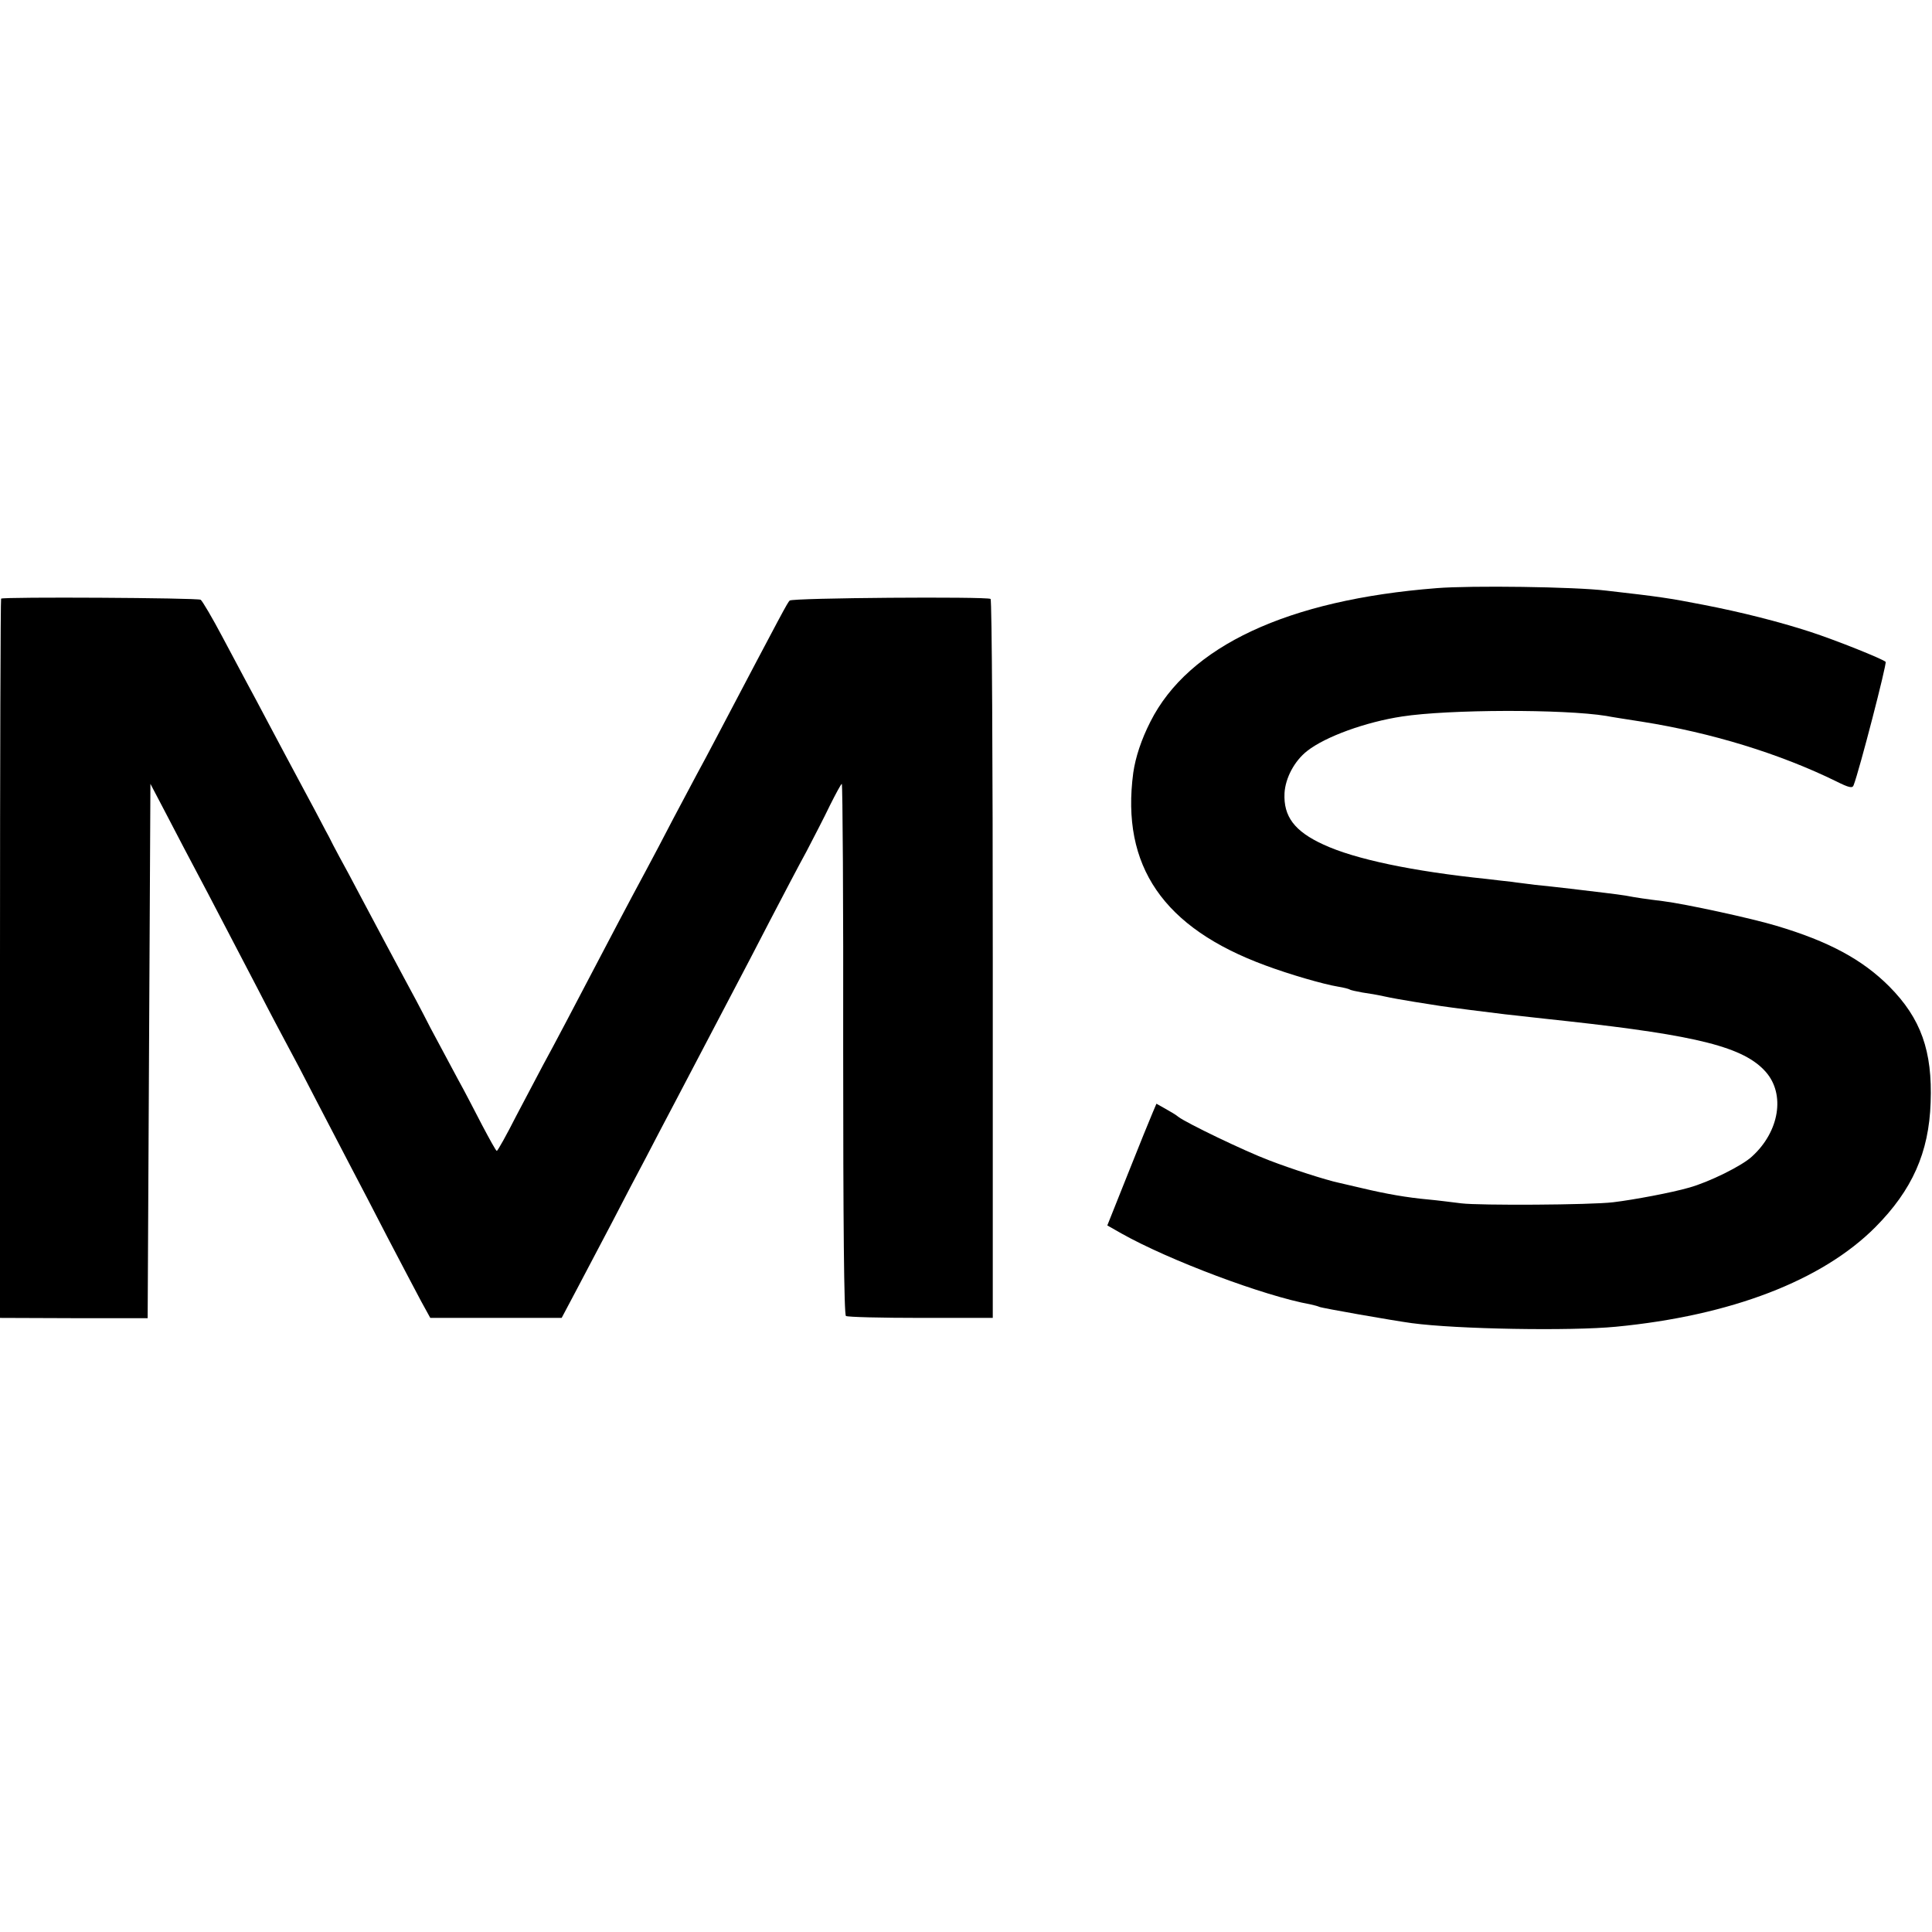 <?xml version="1.0" standalone="no"?>
<!DOCTYPE svg PUBLIC "-//W3C//DTD SVG 20010904//EN"
 "http://www.w3.org/TR/2001/REC-SVG-20010904/DTD/svg10.dtd">
<svg version="1.0" xmlns="http://www.w3.org/2000/svg"
 width="700pt" height="700pt" viewBox="0 0 700 700"
 preserveAspectRatio="xMidYMid meet">
<g transform="translate(0,700) scale(0.1,-0.1)"
fill="#000000" stroke="none">
<path d="M5205 4869 c-539 -42 -899 -210 -1037 -484 -33 -65 -54 -129 -62
-185 -45 -338 109 -562 479 -698 86 -32 209 -68 264 -77 19 -3 38 -8 41 -10 4
-3 25 -7 46 -11 22 -3 57 -9 79 -14 22 -5 72 -14 110 -20 39 -6 81 -13 95 -15
33 -5 173 -23 233 -30 26 -3 66 -7 90 -10 23 -3 85 -9 137 -15 472 -52 639
-94 718 -184 71 -81 49 -216 -50 -306 -36 -34 -156 -93 -228 -113 -62 -18
-200 -44 -275 -53 -83 -10 -486 -12 -550 -4 -33 4 -87 11 -120 14 -77 7 -152
20 -240 41 -38 9 -77 18 -86 20 -43 9 -171 50 -251 81 -90 34 -299 135 -328
157 -8 7 -30 20 -48 30 l-32 18 -14 -33 c-8 -18 -48 -117 -89 -220 l-75 -188
51 -29 c172 -97 518 -227 685 -257 14 -3 28 -7 32 -9 6 -4 268 -50 335 -59
163 -22 575 -29 740 -13 416 40 747 167 940 361 133 134 194 270 200 451 7
187 -35 305 -150 421 -97 97 -218 163 -410 220 -86 26 -329 79 -410 89 -58 7
-99 13 -135 20 -14 2 -47 7 -75 10 -27 3 -84 10 -125 15 -41 5 -99 11 -128 14
-28 4 -67 8 -85 11 -17 2 -57 6 -87 10 -272 28 -481 72 -595 125 -105 48 -145
102 -141 186 3 55 36 117 82 153 66 52 212 105 344 125 169 26 586 27 740 2
14 -3 72 -12 130 -21 252 -40 499 -116 703 -216 46 -23 59 -26 63 -14 21 54
121 441 116 447 -12 11 -179 78 -274 109 -111 36 -248 71 -388 98 -123 24
-157 29 -350 51 -114 14 -490 19 -615 9z"/>
<path d="M4 4831 c-2 -2 -4 -590 -4 -1305 l0 -1301 268 -1 267 0 5 968 5 968
54 -103 c29 -56 99 -190 156 -297 56 -107 137 -262 180 -345 42 -82 90 -172
105 -200 15 -27 65 -122 110 -210 46 -88 102 -196 125 -240 23 -44 82 -156
130 -250 49 -93 103 -197 121 -230 l33 -60 238 0 238 0 53 100 c29 55 87 165
129 245 41 80 97 186 123 235 26 50 75 144 110 210 69 132 150 286 215 410 23
44 80 152 125 240 46 88 105 201 132 250 26 50 65 125 85 167 21 42 40 77 43
78 3 0 6 -432 5 -961 0 -630 3 -963 10 -967 6 -4 127 -7 271 -7 l261 0 0 1300
c0 715 -3 1302 -8 1305 -14 9 -719 4 -728 -6 -9 -10 -19 -28 -264 -494 -27
-52 -60 -113 -72 -135 -12 -22 -50 -94 -85 -160 -34 -66 -79 -151 -100 -190
-69 -128 -127 -239 -180 -340 -68 -130 -155 -296 -193 -365 -16 -30 -59 -112
-96 -182 -36 -71 -68 -128 -71 -128 -3 0 -26 42 -53 93 -26 50 -65 126 -88
167 -22 41 -67 125 -99 185 -31 61 -74 142 -95 180 -46 85 -96 180 -160 300
-26 50 -60 113 -75 140 -15 28 -32 60 -38 73 -7 12 -17 32 -24 45 -6 12 -39
74 -73 137 -34 63 -88 165 -120 225 -32 61 -68 128 -80 150 -12 22 -52 97 -89
167 -37 70 -73 131 -79 135 -12 7 -716 11 -723 4z"/>
</g>
</svg>
